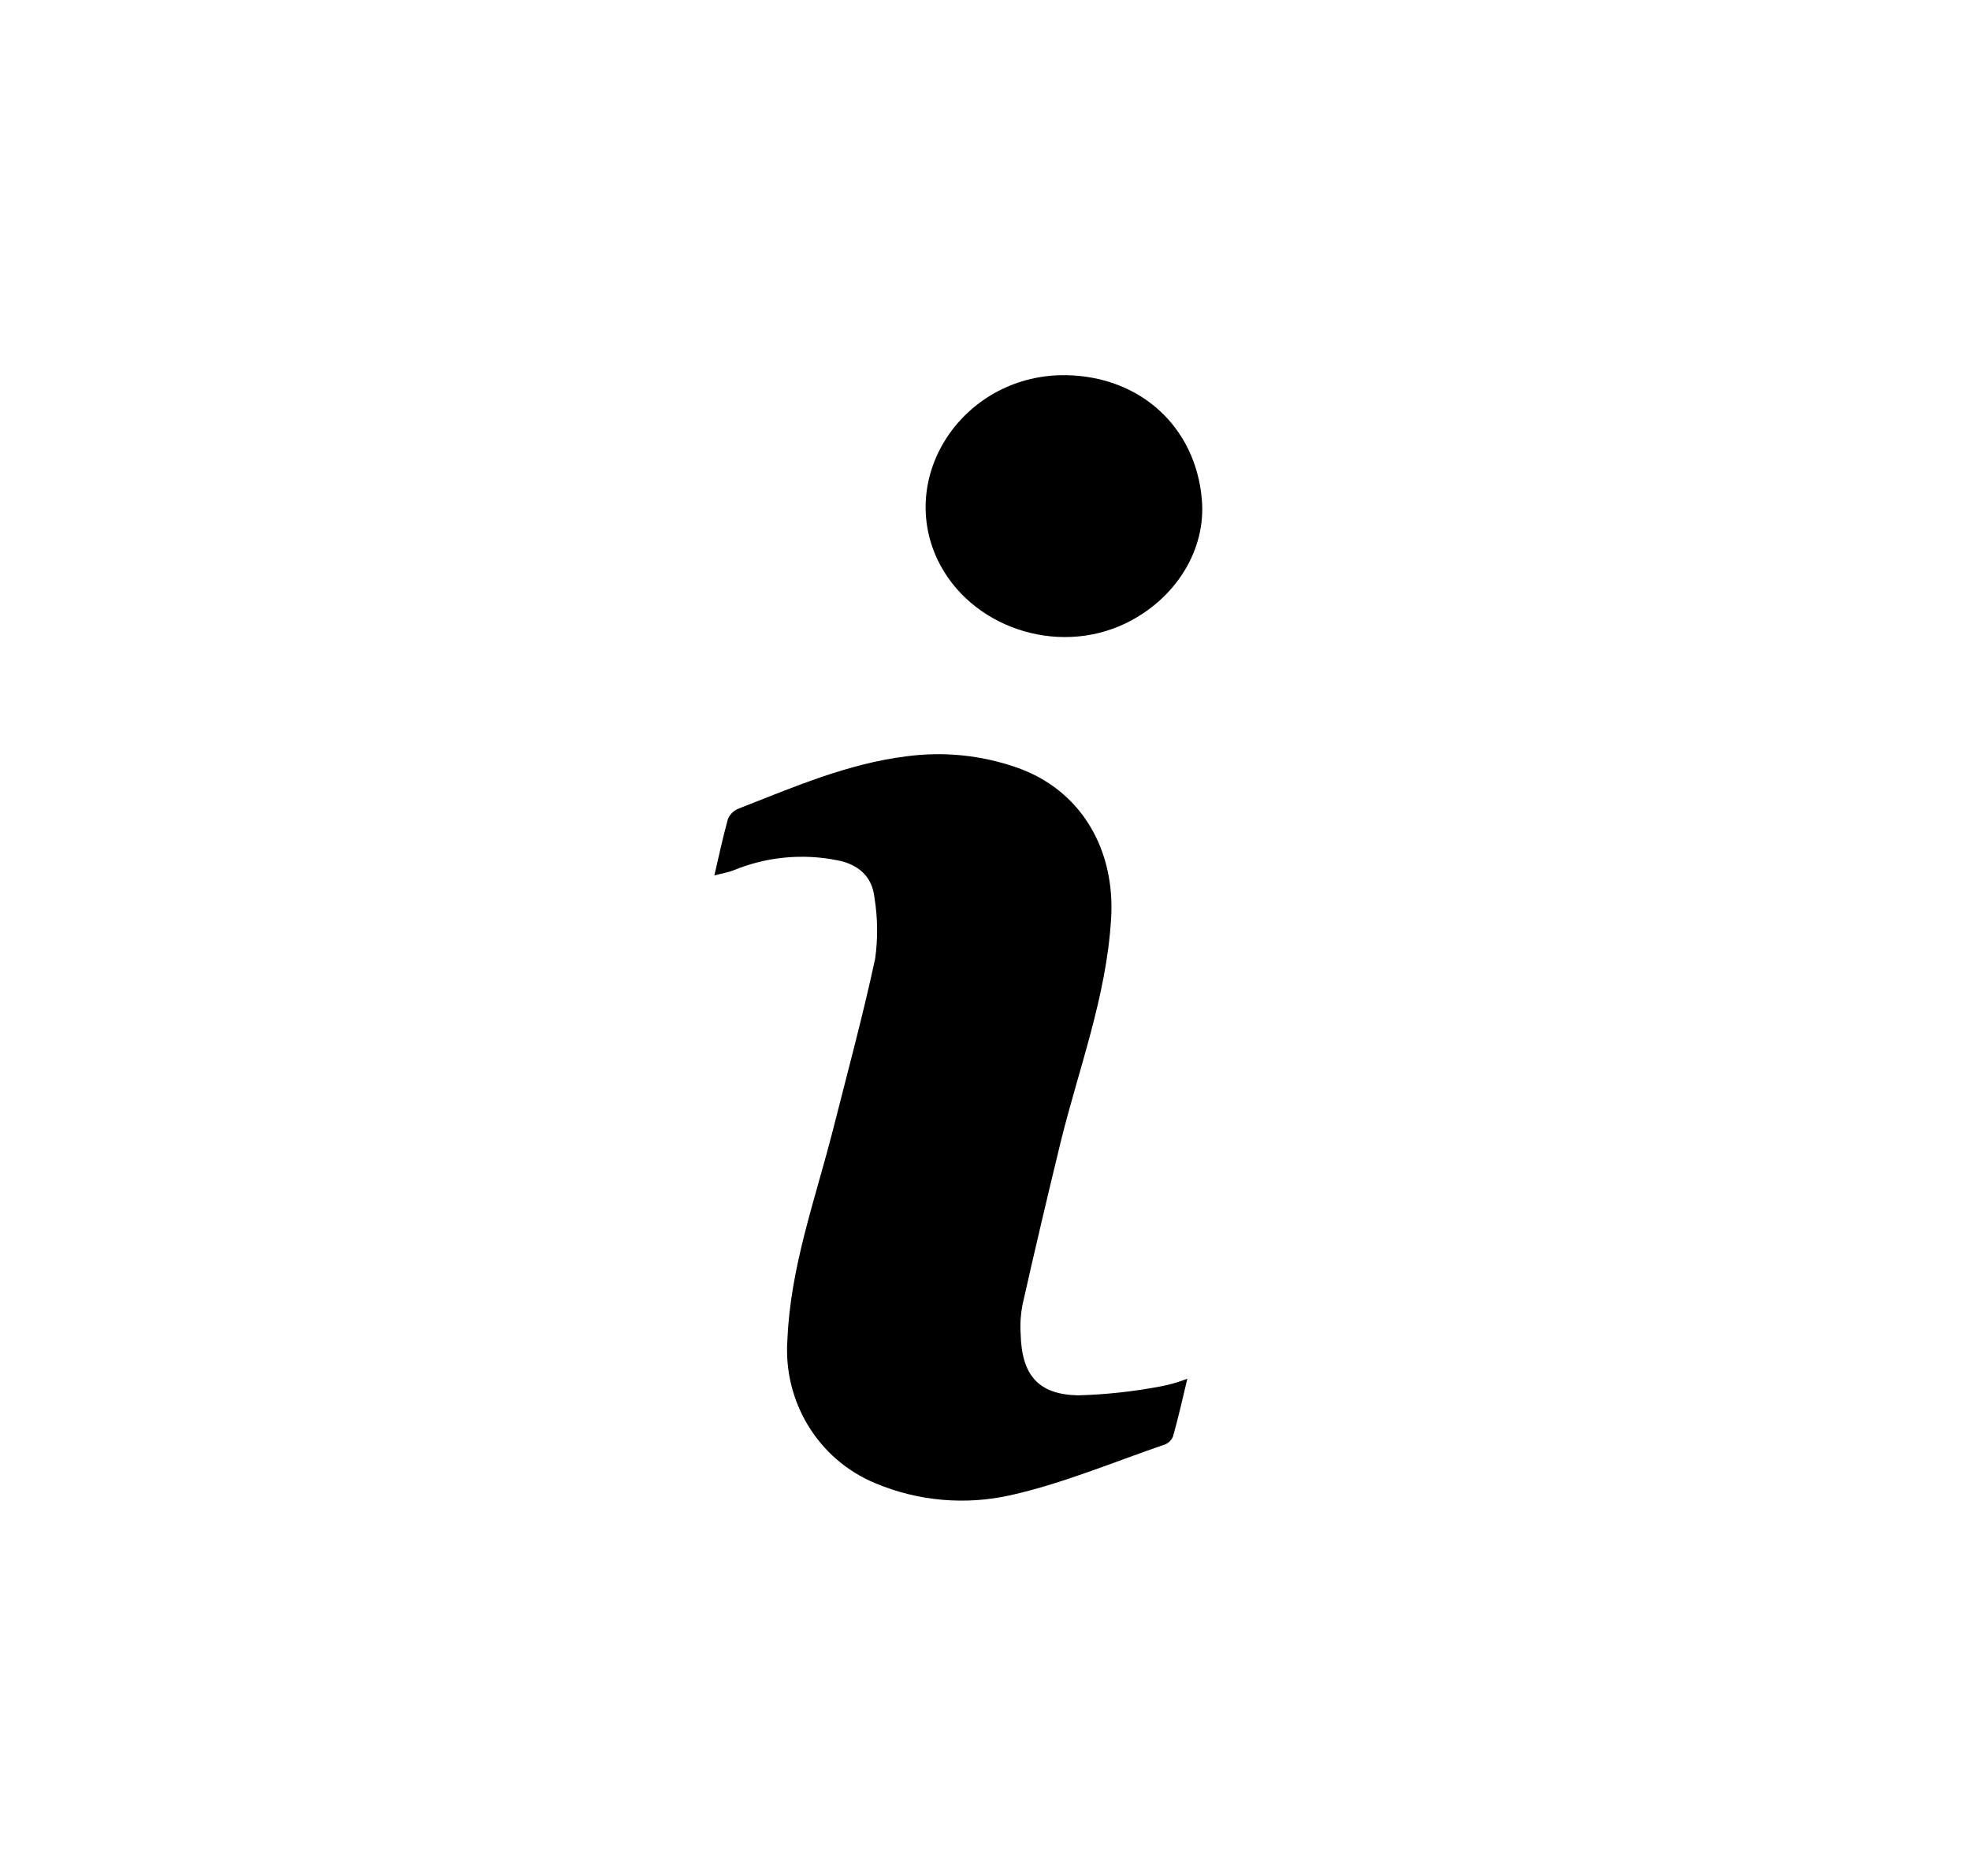 <svg viewBox="0 0 21 20" 
    xmlns="http://www.w3.org/2000/svg">
    <path d="M12.657 14.699C12.604 14.922 12.559 15.12 12.505 15.312C12.49 15.351 12.458 15.384 12.42 15.399C11.874 15.586 11.335 15.814 10.776 15.94C10.293 16.049 9.787 16.005 9.331 15.813C8.723 15.562 8.345 14.943 8.394 14.278C8.427 13.5 8.693 12.78 8.881 12.039C9.033 11.44 9.198 10.83 9.329 10.221C9.359 10.006 9.357 9.788 9.322 9.573C9.299 9.344 9.148 9.214 8.927 9.172C8.556 9.097 8.169 9.134 7.818 9.279C7.763 9.301 7.701 9.31 7.615 9.333C7.666 9.115 7.706 8.925 7.759 8.734C7.779 8.683 7.82 8.642 7.87 8.622C8.459 8.392 9.034 8.141 9.665 8.063C10.06 8.01 10.46 8.051 10.837 8.182C11.526 8.422 11.891 9.058 11.844 9.798C11.794 10.627 11.499 11.392 11.305 12.182C11.165 12.758 11.029 13.335 10.899 13.914C10.88 14.014 10.873 14.117 10.88 14.219C10.89 14.658 11.066 14.868 11.493 14.876C11.79 14.868 12.088 14.835 12.381 14.779C12.477 14.76 12.569 14.733 12.657 14.699Z"/>
    <path d="M11.369 4C12.157 4.015 12.743 4.55 12.811 5.32C12.861 5.858 12.535 6.387 11.998 6.646C11.263 7 10.336 6.685 9.993 5.965C9.56 5.042 10.298 3.981 11.369 4Z"/>
</svg>
